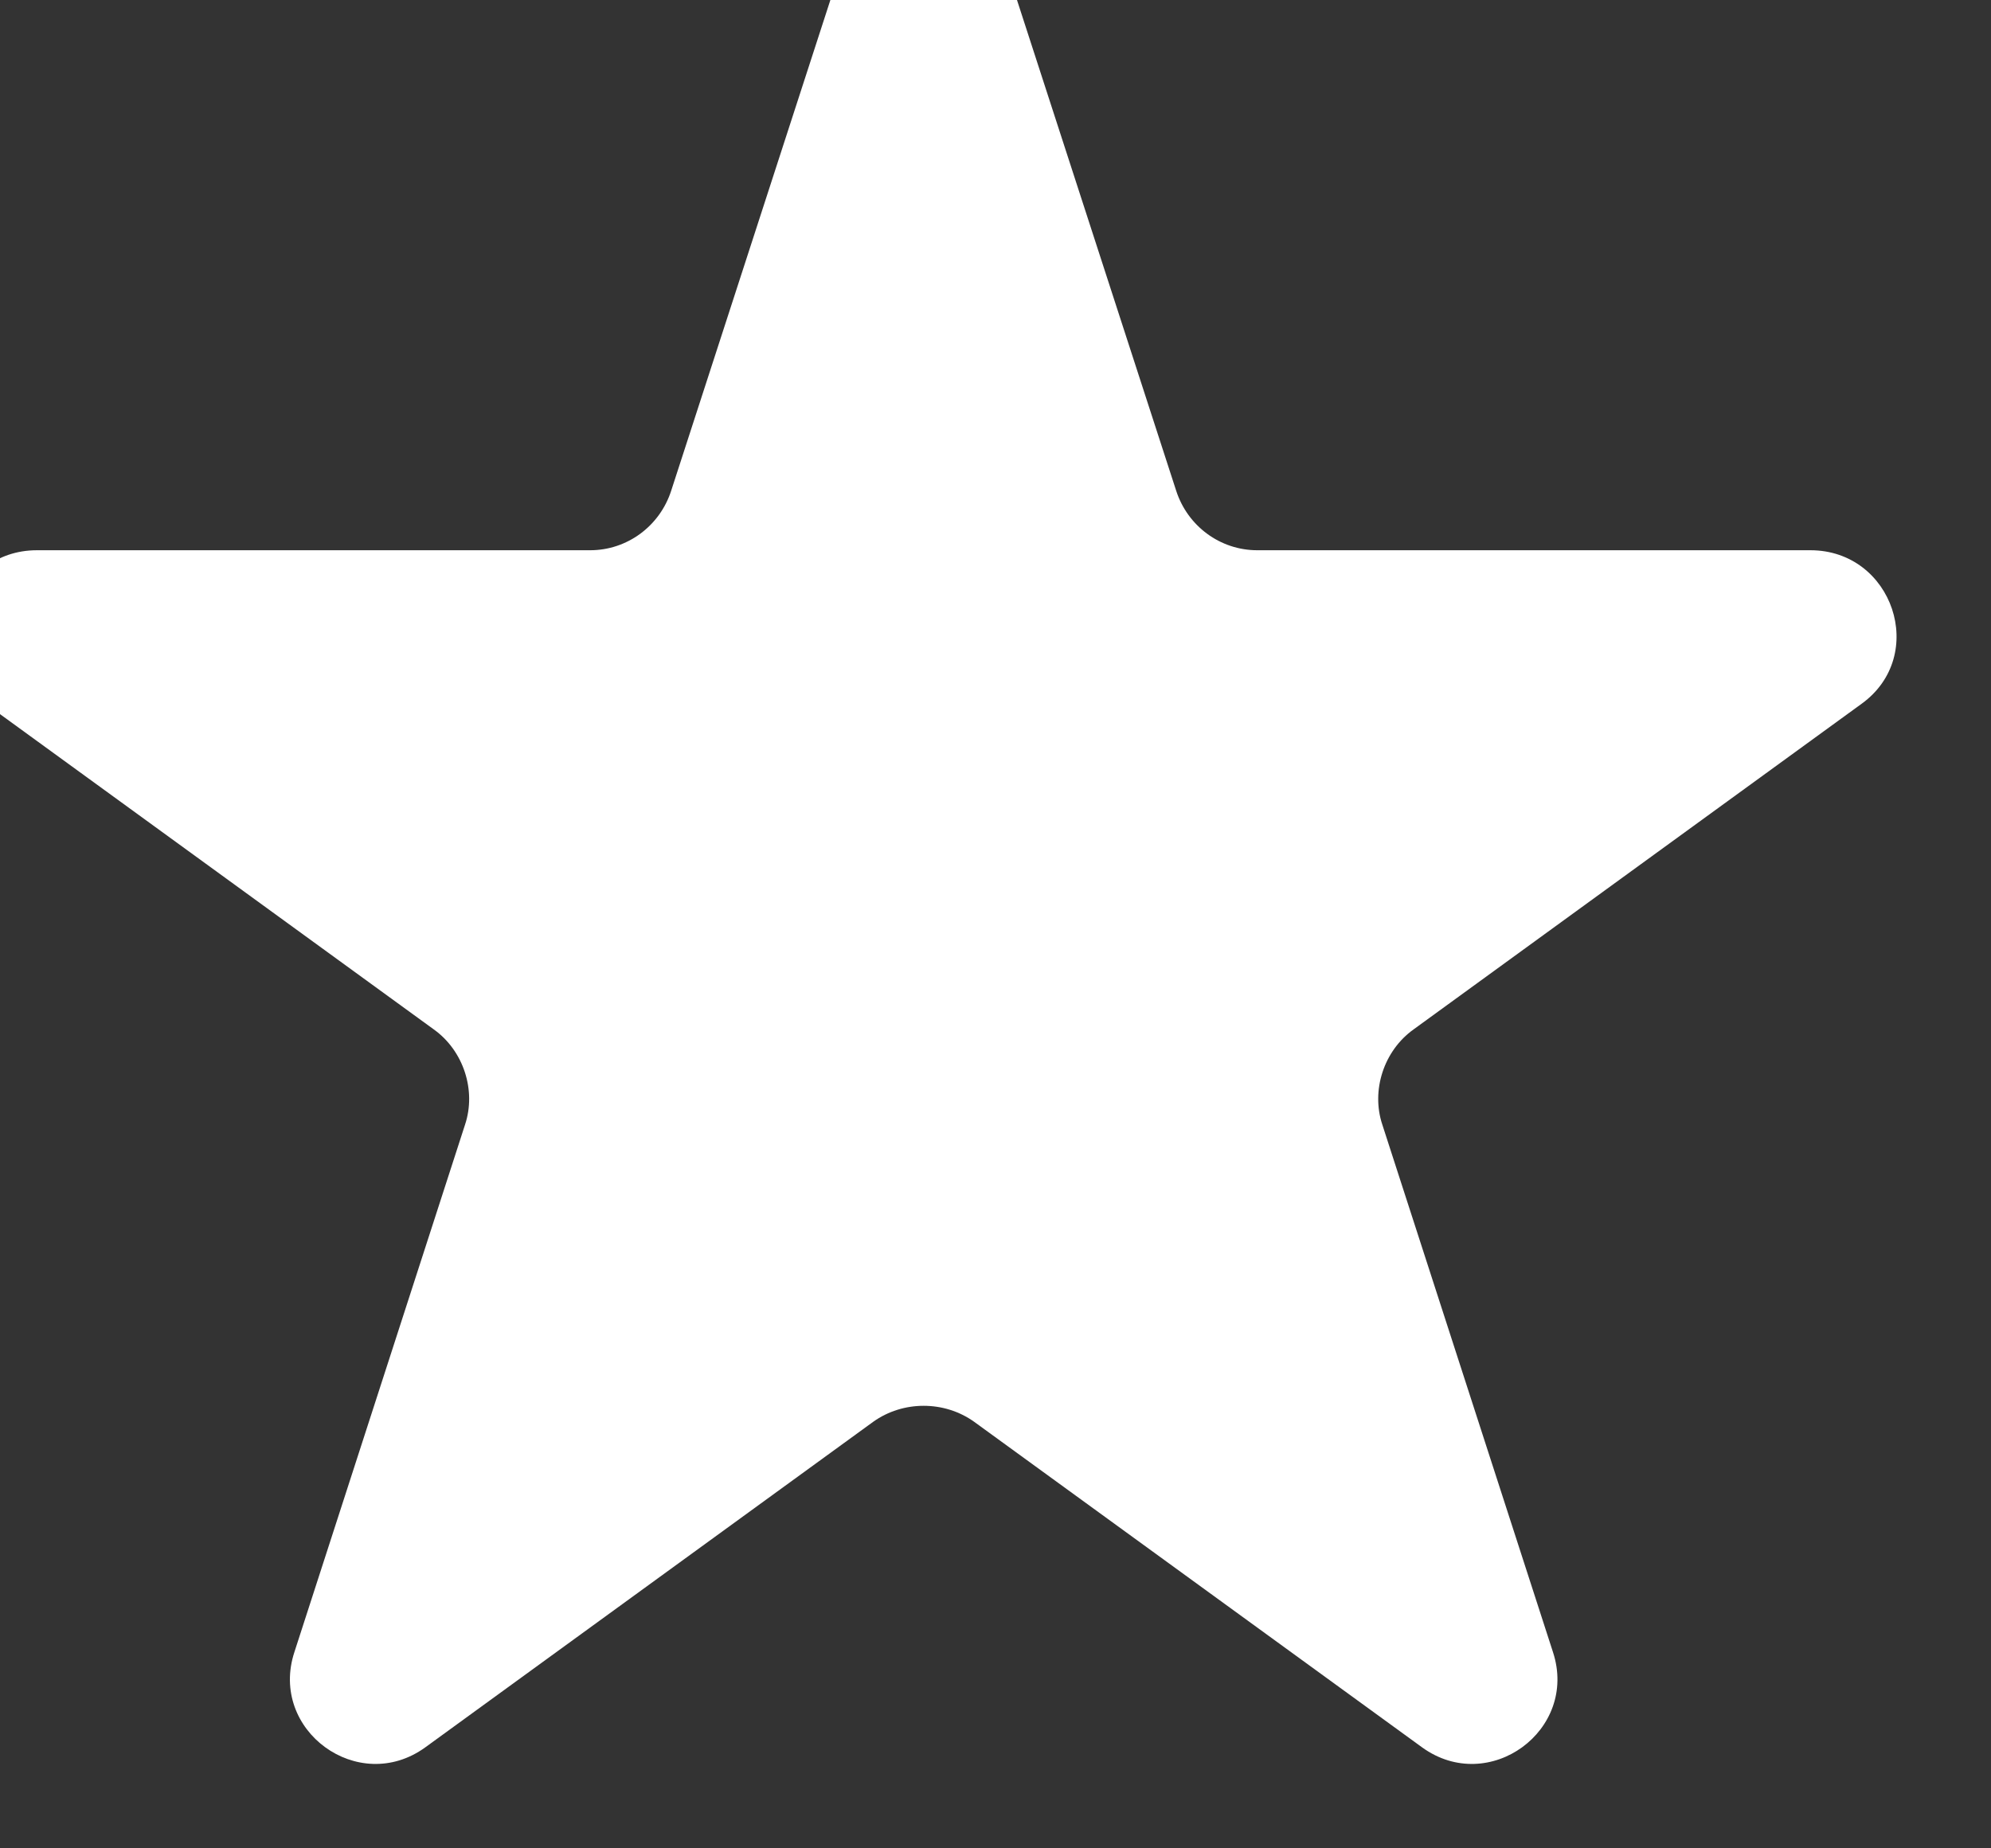 <svg width="14" height="13" viewBox="0 0 14 13" fill="none" xmlns="http://www.w3.org/2000/svg" xmlns:xlink="http://www.w3.org/1999/xlink">
	<rect x="0" y="0" width="14" height="13" fill="#333333" stroke="none"/>
	<desc>
			Created with Pixso.
	</desc>
	<defs/>
	<path id="Star 1" d="M5.92 -0.25L4.72 3.45C4.64 3.7 4.41 3.87 4.15 3.87L0.26 3.87C-0.32 3.87 -0.57 4.61 -0.1 4.95L3.05 7.24C3.26 7.39 3.35 7.67 3.27 7.91L2.07 11.62C1.89 12.17 2.52 12.63 2.99 12.29L6.14 10C6.35 9.85 6.64 9.85 6.85 10L10 12.29C10.47 12.63 11.1 12.17 10.92 11.62L9.72 7.91C9.64 7.67 9.73 7.39 9.94 7.24L13.09 4.95C13.56 4.61 13.31 3.87 12.73 3.87L8.84 3.87C8.58 3.87 8.35 3.7 8.27 3.45L7.07 -0.25C6.89 -0.8 6.1 -0.8 5.92 -0.25Z" fill="#FFFFFF" fill-opacity="1" fill-rule="evenodd"/>
</svg>
